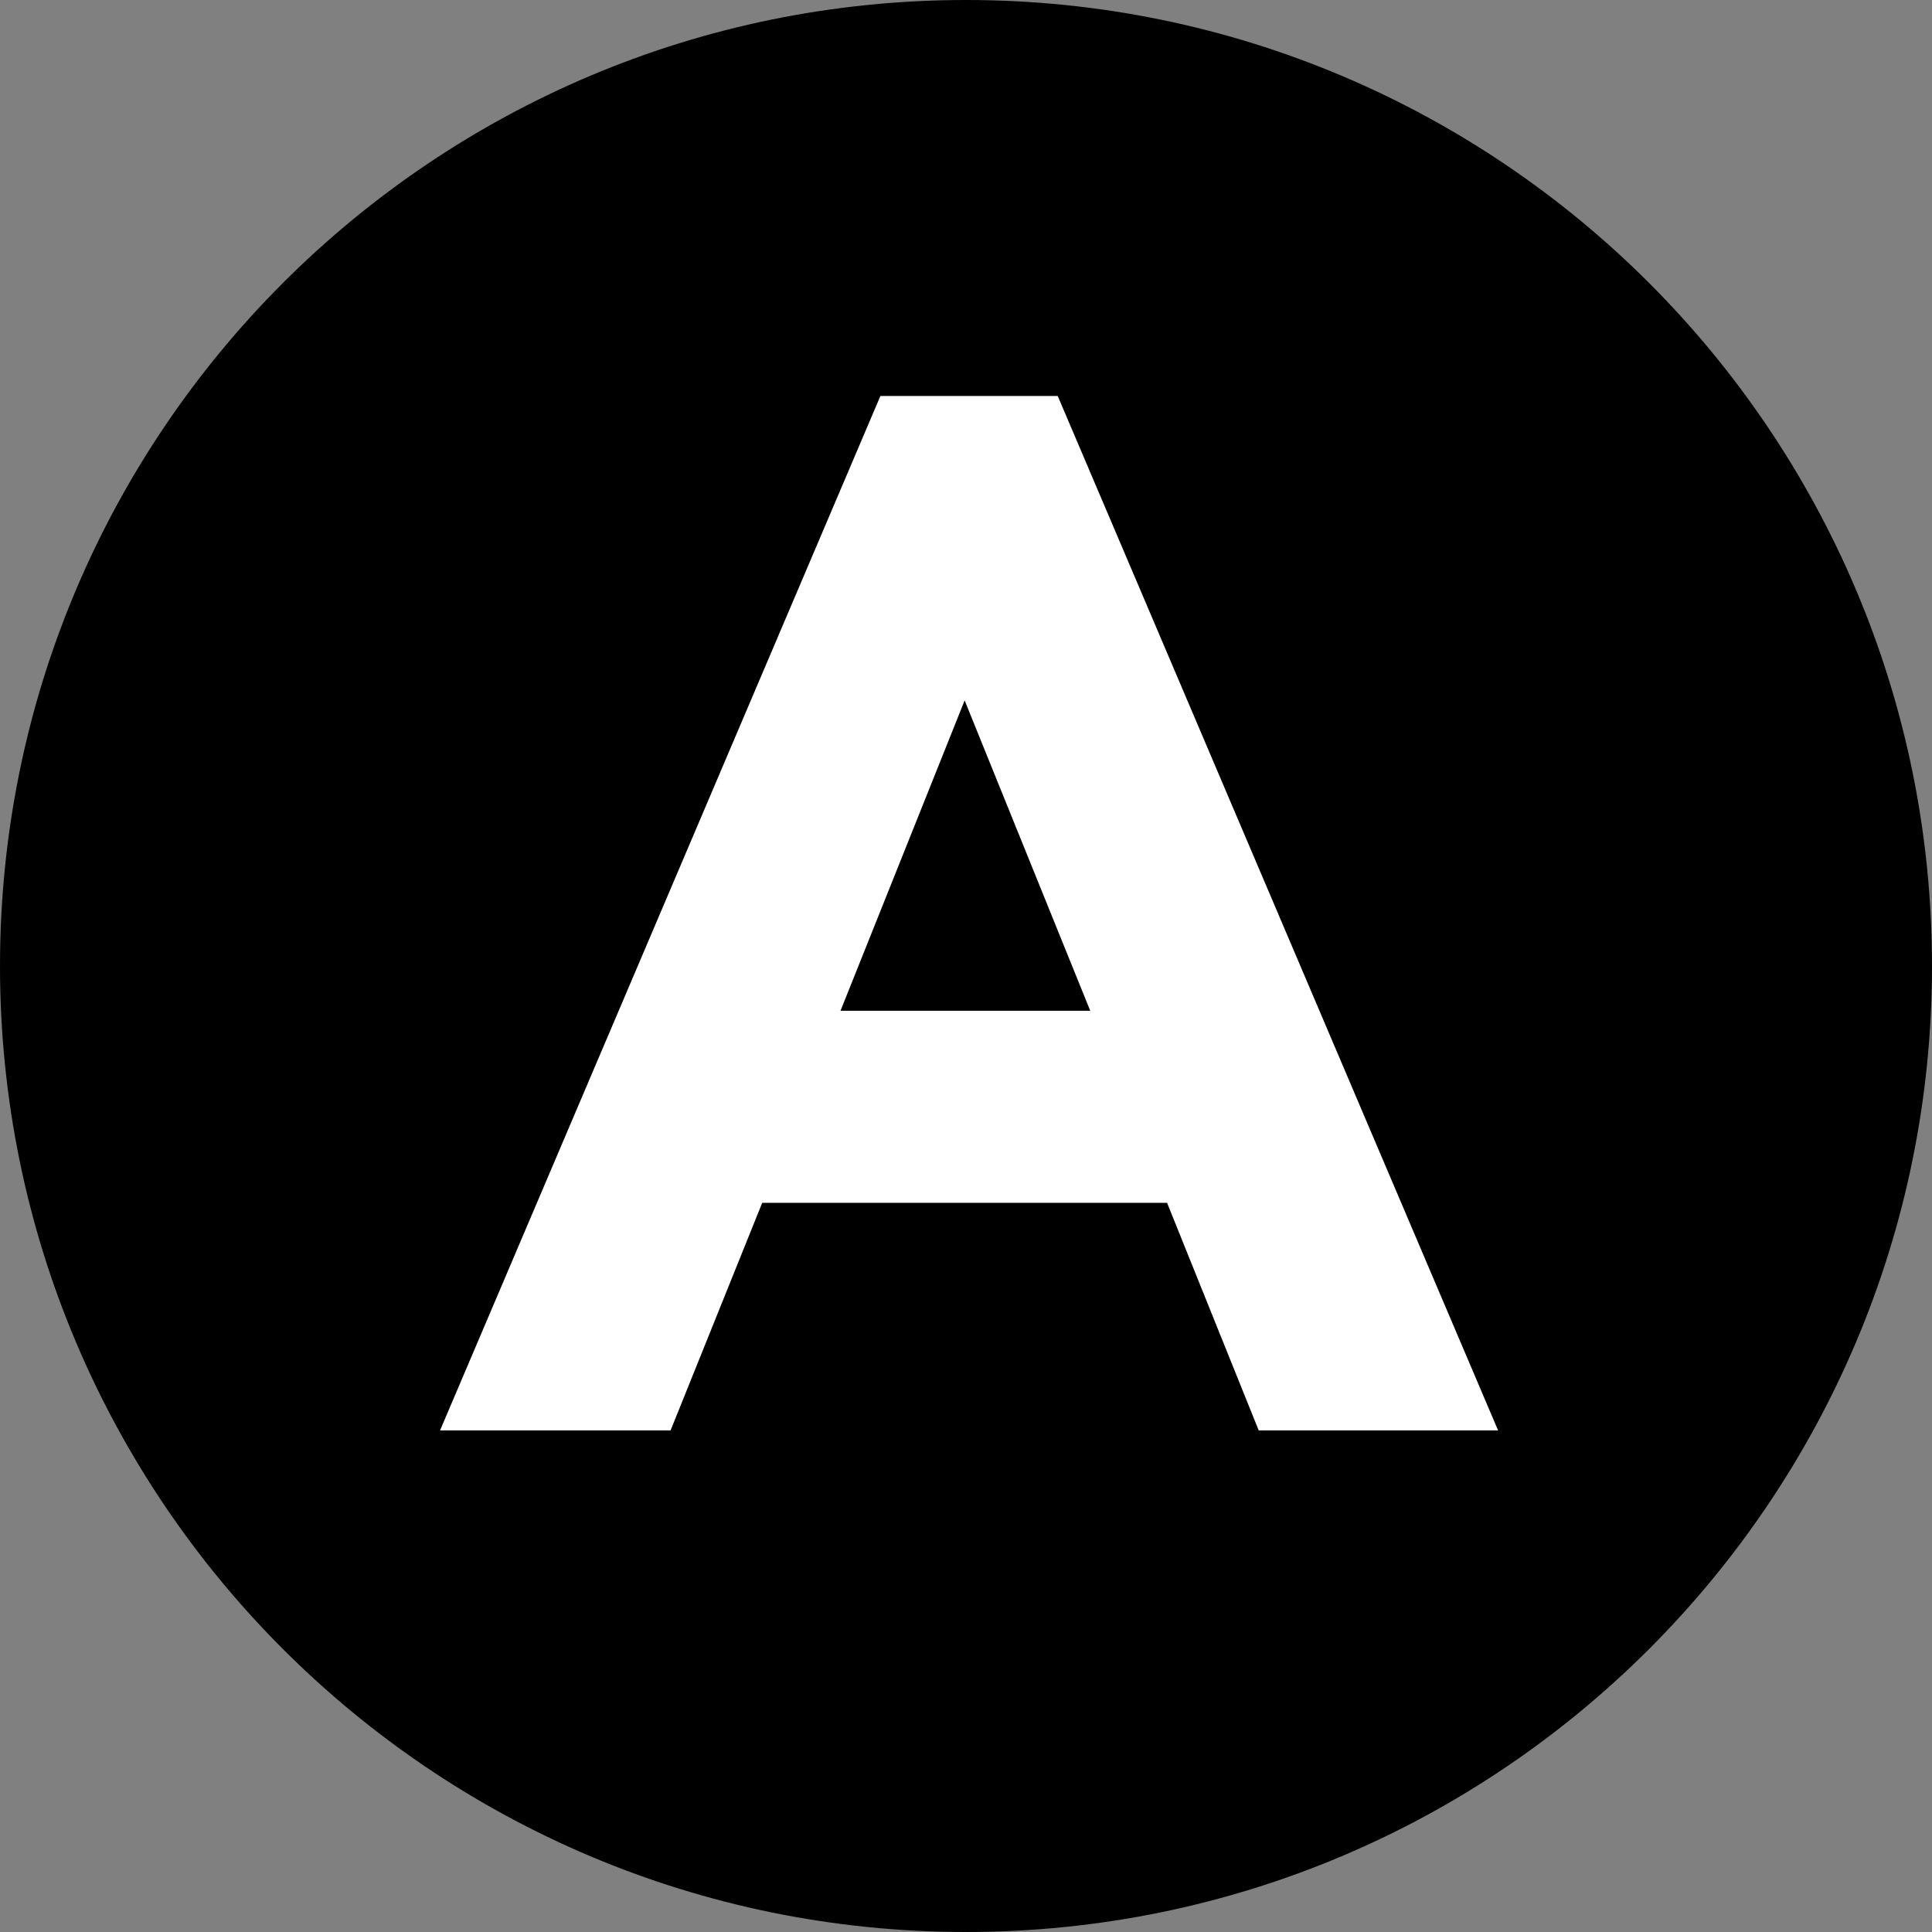 <svg width="104" height="104" viewBox="0 0 104 104" fill="none" xmlns="http://www.w3.org/2000/svg">
<rect x="0" y="0" width="104" height="104" fill="#808080" stroke="none"/>
<path d="M104 52C104 80.719 80.719 104 52 104C23.281 104 0 80.719 0 52C0 23.281 23.281 0 52 0C80.719 0 104 23.281 104 52Z" fill="black"/>
<path d="M80.643 77H67.757L62.825 64.75H41.029L36.097 77H23.688L47.392 21.317H56.938L80.643 77ZM45.245 54.409H58.688L51.927 37.704L45.245 54.409Z" fill="white"/>
</svg>
